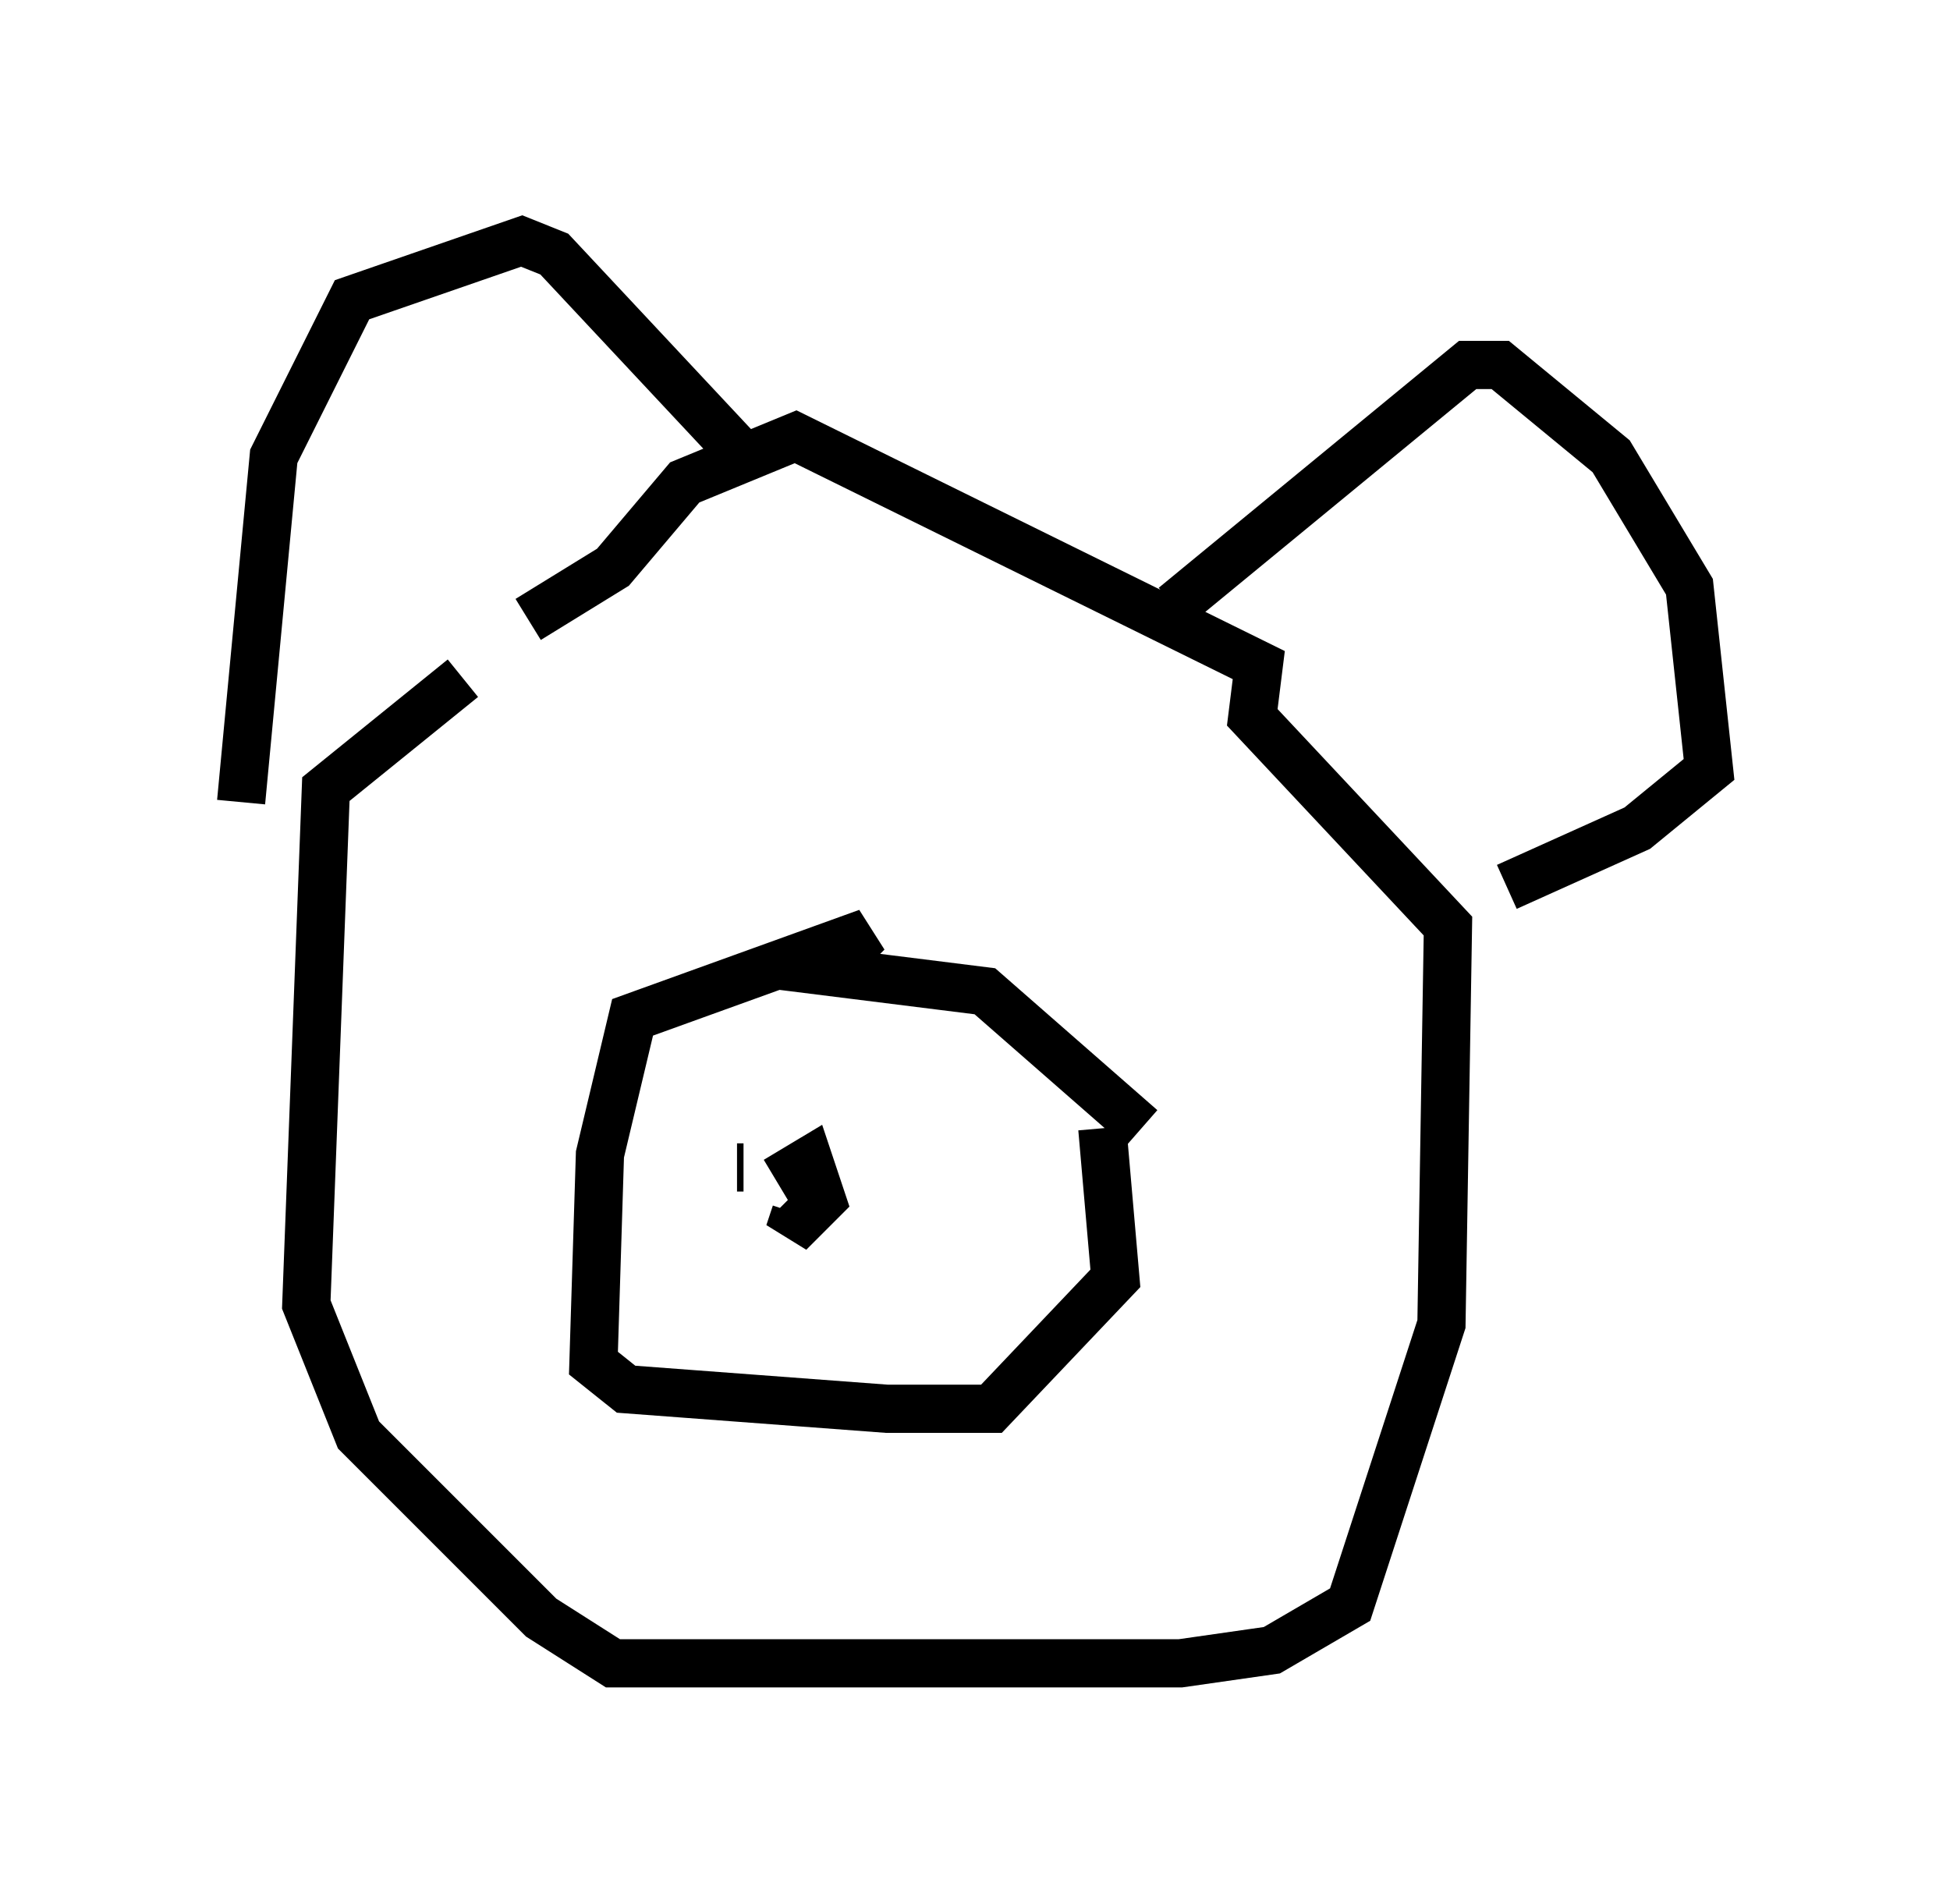 <?xml version="1.0" encoding="utf-8" ?>
<svg baseProfile="full" height="39.499" version="1.1" width="40.446" xmlns="http://www.w3.org/2000/svg" xmlns:ev="http://www.w3.org/2001/xml-events" xmlns:xlink="http://www.w3.org/1999/xlink"><defs /><rect fill="white" height="39.499" width="40.446" x="0" y="0" /><path d="M12.578, 12.984 m-2.977, 1.083 l-2.842, 2.3 -0.406, 10.69 l1.083, 2.706 3.789, 3.789 l1.488, 0.947 11.773, 0.0 l1.894, -0.271 1.624, -0.947 l1.894, -5.819 0.135, -8.254 l-4.059, -4.33 0.135, -1.083 l-9.607, -4.736 -2.3, 0.947 l-1.488, 1.759 -1.759, 1.083 m-5.954, 3.789 l0.677, -7.172 1.624, -3.248 l3.518, -1.218 0.677, 0.271 l3.924, 4.195 m8.931, 3.112 l6.089, -5.007 0.677, 0.0 l2.3, 1.894 1.624, 2.706 l0.406, 3.789 -1.488, 1.218 l-2.706, 1.218 m-7.578, 5.007 l-3.248, -2.842 -3.248, -0.406 l0.812, -0.812 -4.871, 1.759 l-0.677, 2.842 -0.135, 4.33 l0.677, 0.541 5.413, 0.406 l2.165, 0.0 2.571, -2.706 l-0.271, -3.112 m-7.442, 0.812 l-0.135, 0.0 m0.135, 0.0 l0.0, 0.0 m0.677, 0.271 l0.677, -0.406 0.271, 0.812 l-0.677, 0.677 0.135, -0.406 " fill="none" stroke="black" stroke-width="1" /></svg>